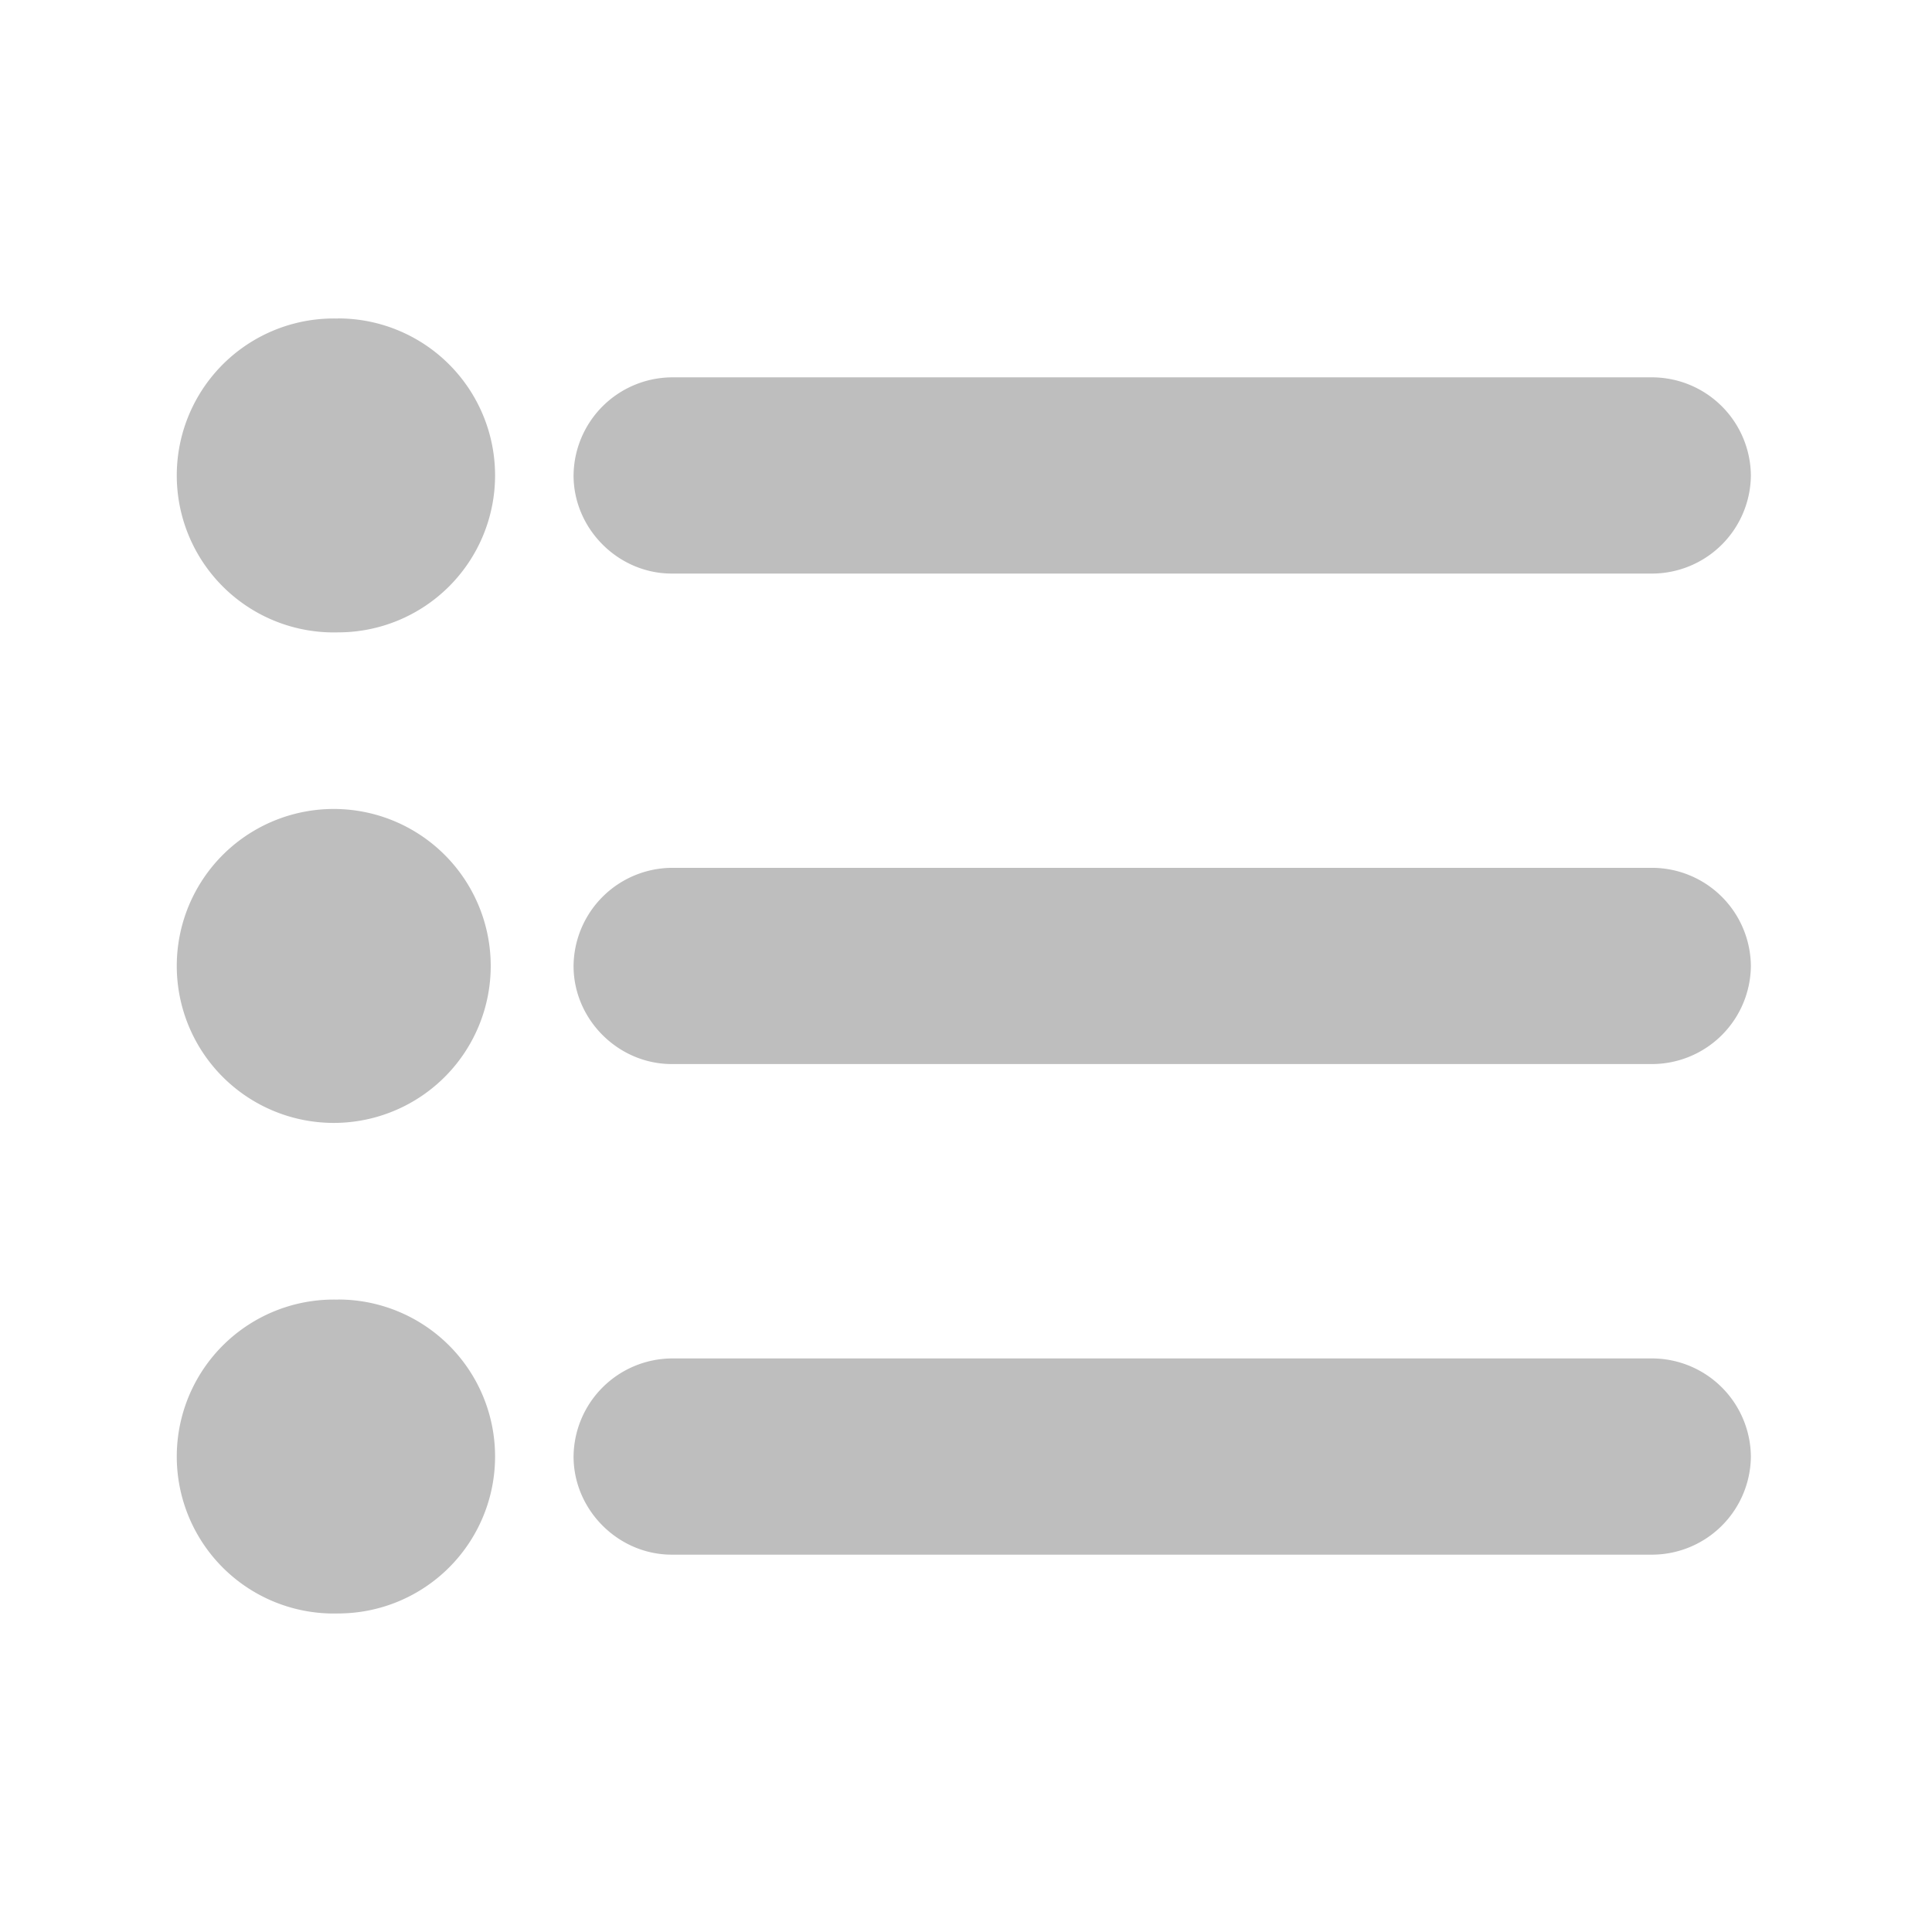 <svg xmlns="http://www.w3.org/2000/svg" viewBox="0 0 16 16">
  <path fill="#bebebe" d="M2.8 2.638a1.3 1.3 0 1 0 0 2.599 1.3 1.3 0 0 0 0-2.6zm2.763.487a.82.82 0 0 0-.813.812c0 .443.37.813.813.813h8.125a.82.82 0 0 0 .812-.813.82.82 0 0 0-.813-.812zM2.8 6.7a1.3 1.3 0 1 0 0 2.599 1.3 1.3 0 0 0 0-2.599zm2.763.487A.82.82 0 0 0 4.75 8c0 .443.37.812.813.812h8.125A.82.82 0 0 0 14.5 8a.82.82 0 0 0-.813-.813zM2.8 10.763a1.3 1.3 0 1 0 0 2.599 1.3 1.3 0 0 0 0-2.6zm2.763.487a.82.82 0 0 0-.813.812c0 .443.37.813.813.813h8.125a.82.82 0 0 0 .812-.813.82.82 0 0 0-.813-.812z"/>
</svg>
